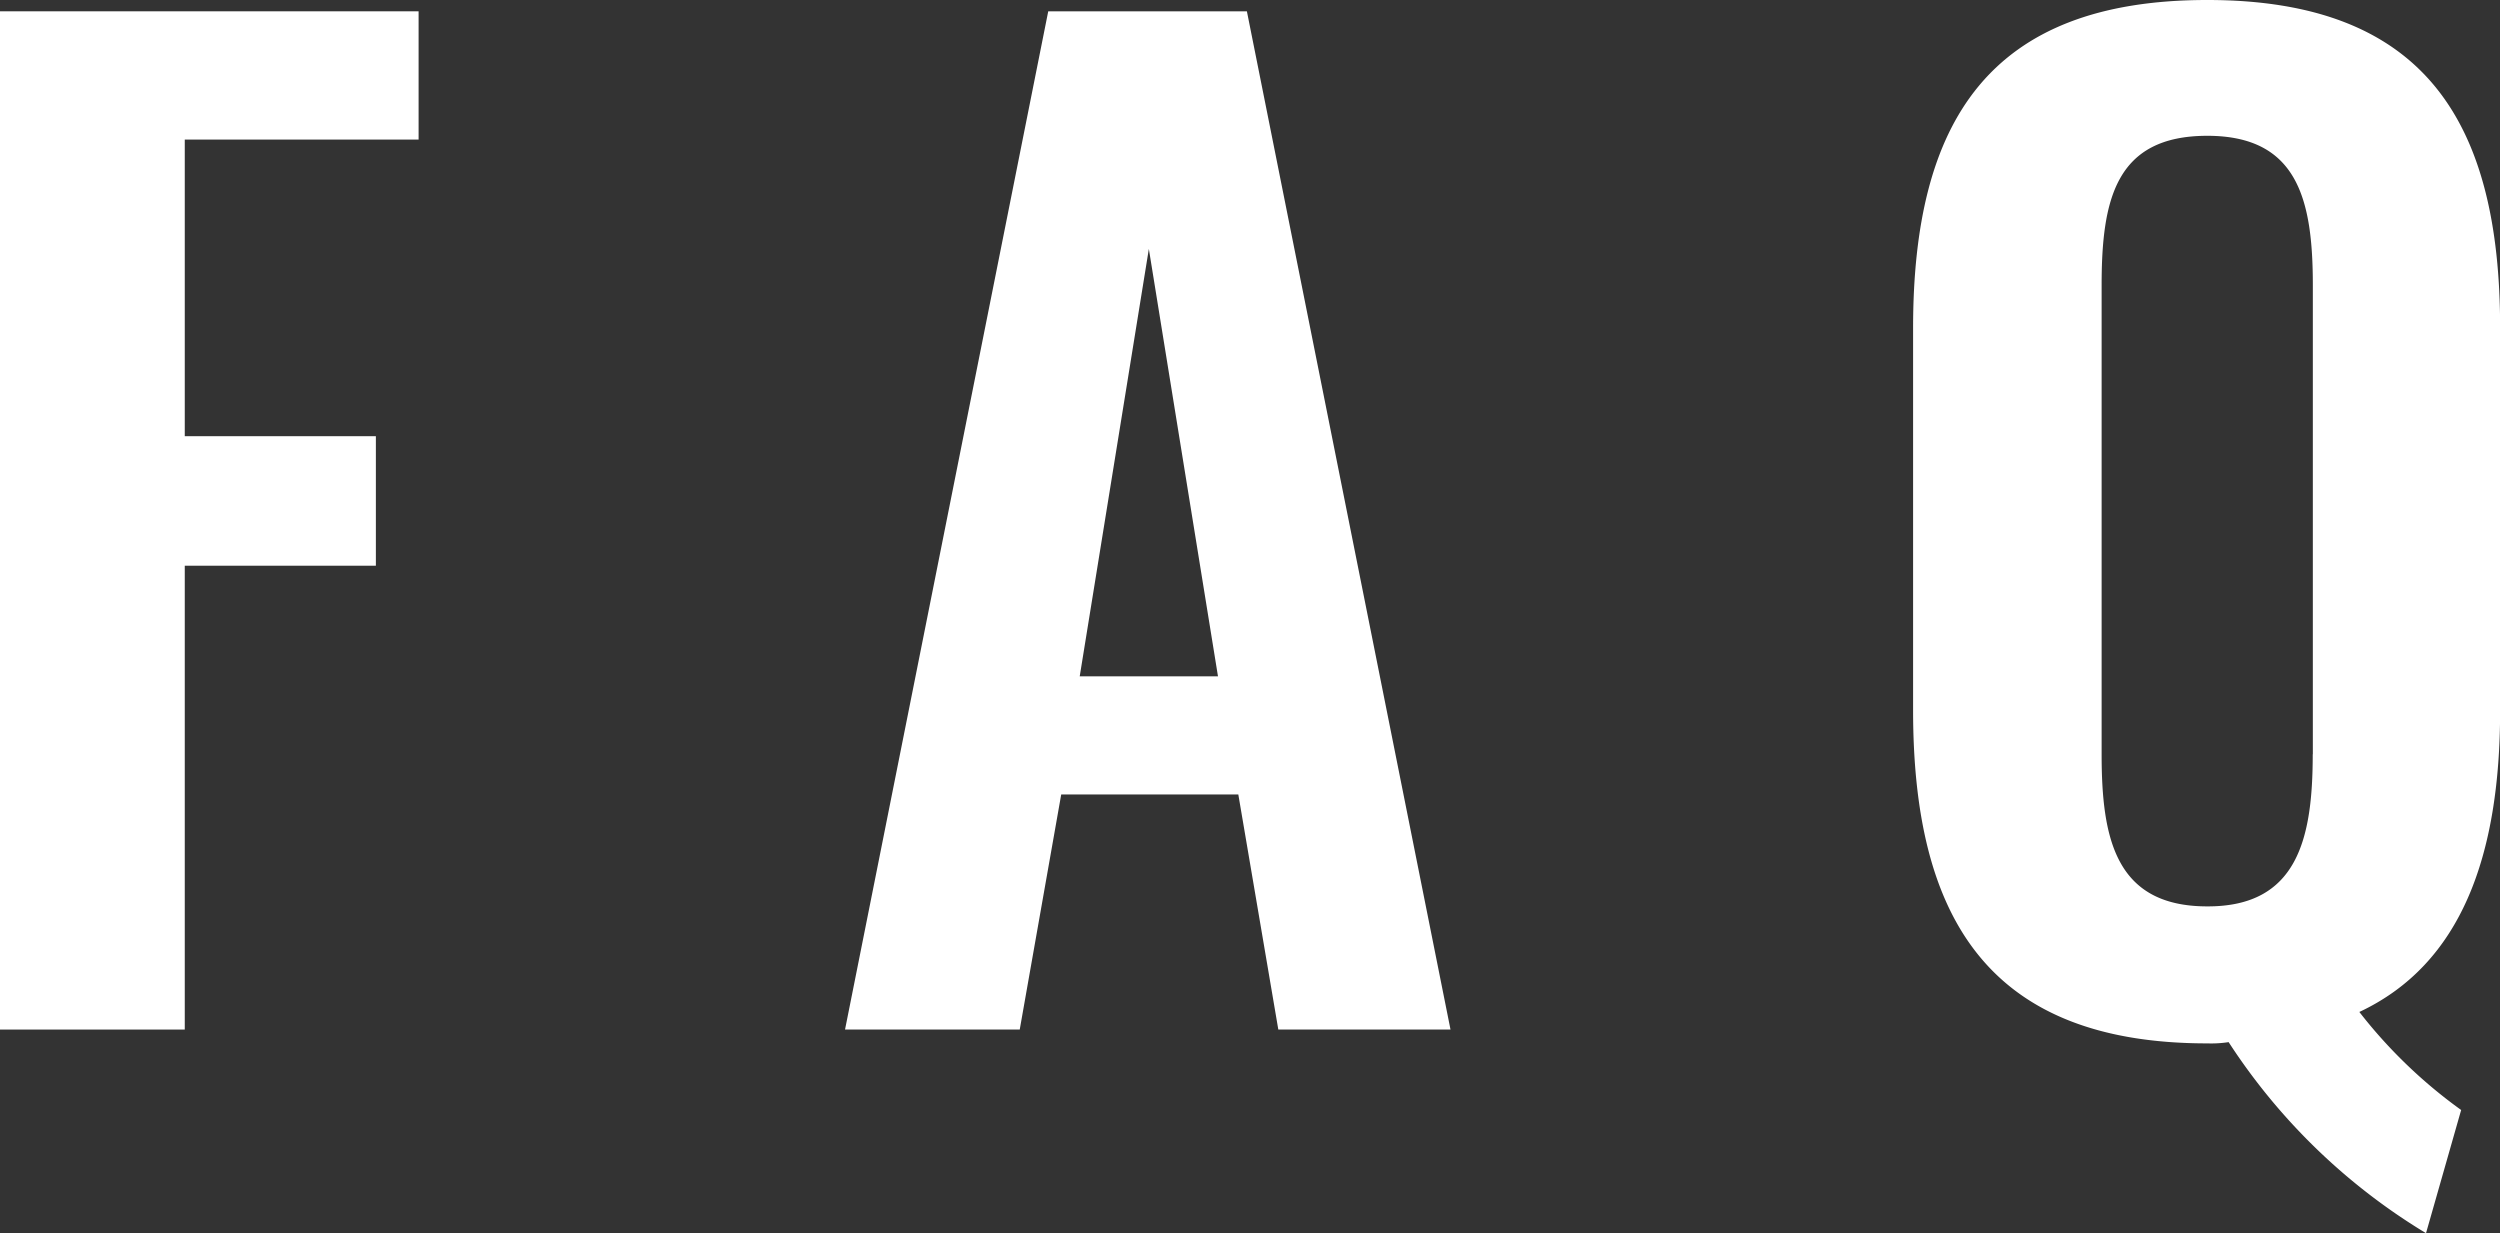 <svg height="21.585" viewBox="0 0 43.759 21.585" width="43.759" xmlns="http://www.w3.org/2000/svg"><rect x="0" y="0" width="43.759" height="21.585" fill="#333333" stroke="none"/><g fill="#fff" transform="translate(-380.891 -394.73)"><path d="m380.891 394.928h7.327v2.245h-4.093v5.192h3.345v2.267h-3.345v8.119h-3.234z"/><path d="m399.239 394.928h3.477l3.564 17.823h-3.014l-.7-4.115h-3.1l-.726 4.115h-3.058zm2.971 11.64-1.21-7.481-1.21 7.481z"/><path d="m419.9 412.971a2.013 2.013 0 0 1 -.374.022c-3.851 0-5.149-2.222-5.149-5.831v-6.689c0-3.608 1.32-5.743 5.149-5.743 3.806 0 5.126 2.135 5.126 5.743v6.689c0 2.552-.682 4.445-2.464 5.281a8.647 8.647 0 0 0 1.782 1.716l-.615 2.156a10.735 10.735 0 0 1 -3.455-3.344zm1.474-5.039v-8.207c0-1.5-.264-2.618-1.848-2.618-1.607 0-1.849 1.122-1.849 2.618v8.207c0 1.474.242 2.663 1.849 2.663 1.582.005 1.846-1.189 1.846-2.663z"/></g></svg>